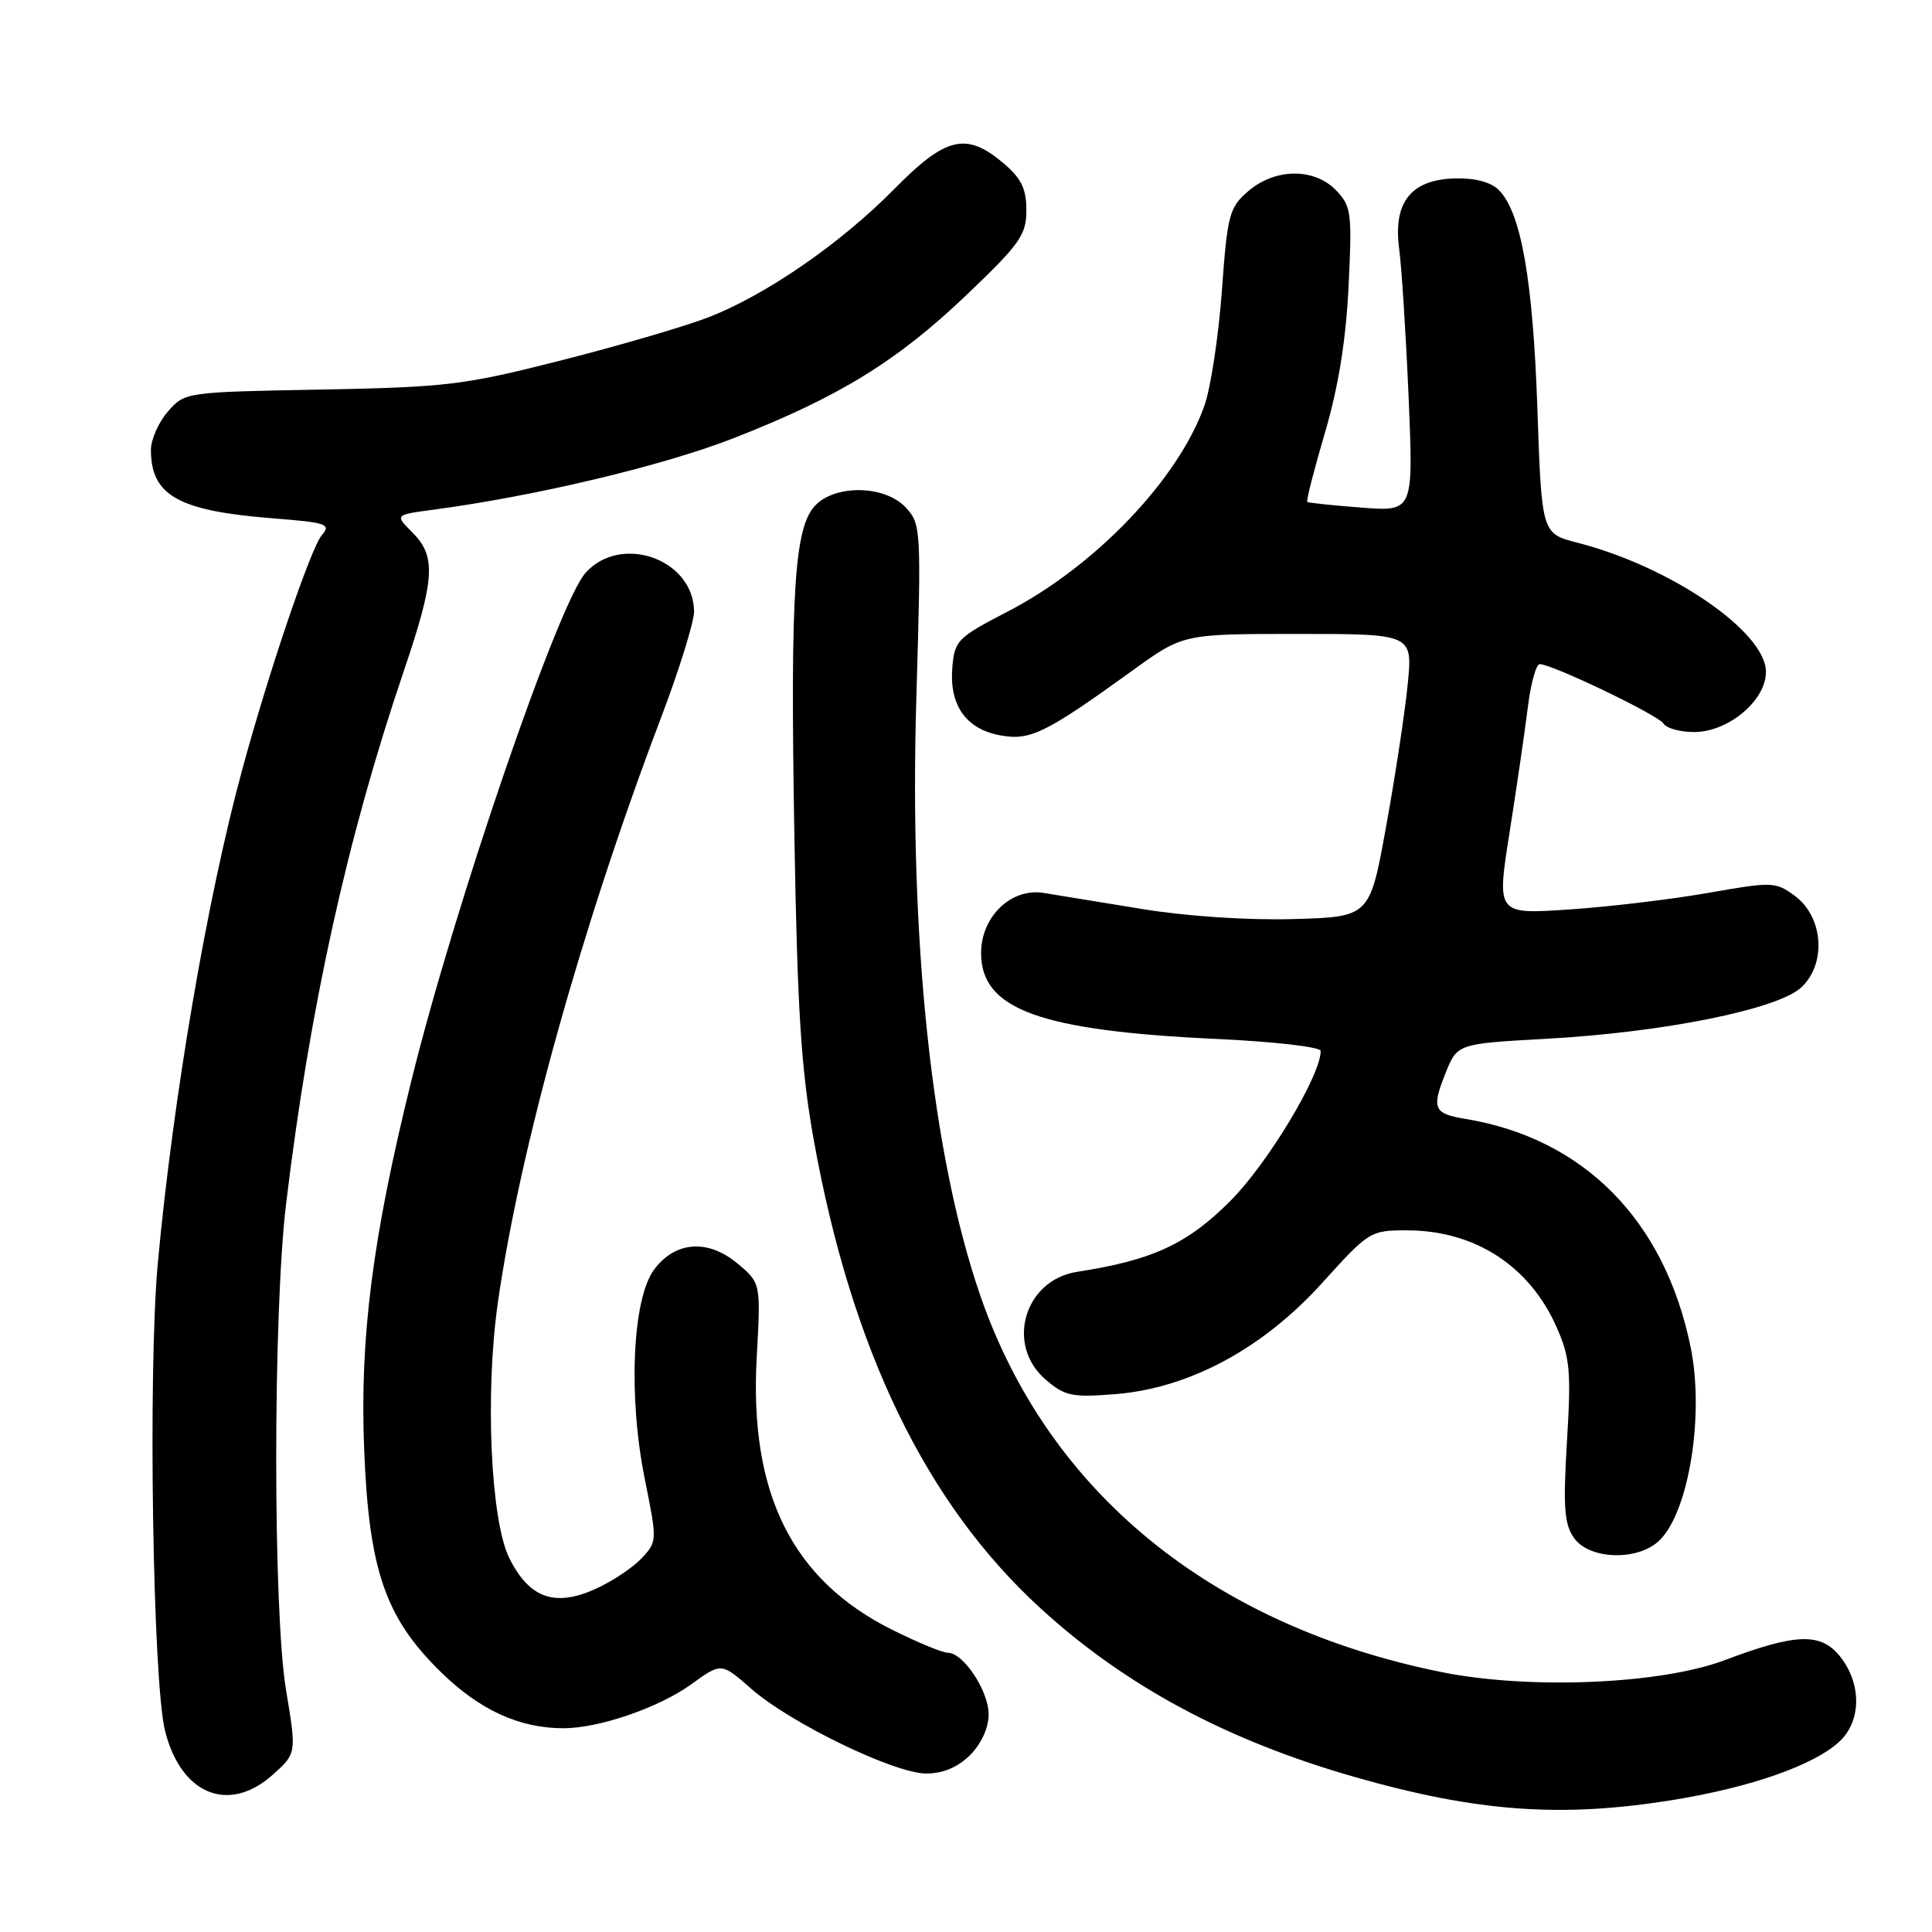 <?xml version="1.0" encoding="UTF-8" standalone="no"?>
<!DOCTYPE svg PUBLIC "-//W3C//DTD SVG 1.1//EN" "http://www.w3.org/Graphics/SVG/1.1/DTD/svg11.dtd" >
<svg xmlns="http://www.w3.org/2000/svg" xmlns:xlink="http://www.w3.org/1999/xlink" version="1.1" viewBox="0 0 256 256">
 <g >
 <path fill="currentColor"
d=" M 221.71 238.50 C 232.03 236.82 240.39 233.89 243.75 230.75 C 246.64 228.05 246.69 223.15 243.86 219.54 C 241.30 216.30 238.04 216.39 228.50 219.99 C 220.05 223.18 202.57 223.91 190.96 221.55 C 160.49 215.38 138.86 197.70 129.88 171.63 C 123.49 153.09 120.46 124.77 121.42 92.49 C 122.08 70.06 122.05 69.43 120.01 67.24 C 117.30 64.33 110.85 64.15 108.09 66.91 C 105.25 69.75 104.70 78.26 105.26 110.77 C 105.65 133.82 106.16 141.78 107.82 151.02 C 112.82 178.84 122.72 199.28 137.93 213.16 C 149.19 223.44 162.59 230.62 179.50 235.46 C 195.75 240.10 206.89 240.90 221.71 238.50 Z  M 36.13 235.17 C 39.30 232.34 39.30 232.34 37.90 223.92 C 36.16 213.48 36.17 173.93 37.91 159.50 C 41.04 133.52 46.01 111.01 53.46 89.05 C 57.64 76.73 57.83 73.74 54.65 70.56 C 52.31 68.22 52.31 68.22 57.40 67.54 C 70.92 65.75 87.91 61.70 97.21 58.06 C 111.21 52.58 118.88 47.86 128.16 39.00 C 135.17 32.30 136.01 31.11 136.00 27.84 C 136.00 24.98 135.32 23.61 132.92 21.59 C 128.02 17.46 125.31 18.12 118.47 25.07 C 111.46 32.19 101.64 38.99 94.04 41.98 C 91.06 43.16 82.29 45.73 74.56 47.70 C 61.46 51.04 59.27 51.30 42.50 51.62 C 24.58 51.95 24.49 51.96 22.25 54.53 C 21.01 55.95 20.00 58.24 20.00 59.62 C 20.00 65.67 23.65 67.71 36.27 68.69 C 43.28 69.24 43.90 69.46 42.65 70.90 C 41.20 72.56 35.61 89.02 32.09 102.00 C 27.45 119.05 22.93 145.48 20.91 167.39 C 19.60 181.60 20.24 222.83 21.87 229.35 C 23.98 237.79 30.31 240.37 36.13 235.17 Z  M 128.55 232.55 C 130.03 231.06 131.00 228.94 131.00 227.18 C 131.00 224.05 127.66 219.00 125.59 219.00 C 124.89 219.00 121.56 217.62 118.19 215.94 C 104.95 209.32 99.27 197.90 100.27 179.88 C 100.81 170.02 100.81 170.02 97.77 167.46 C 93.83 164.14 89.48 164.45 86.67 168.23 C 83.79 172.10 83.22 185.03 85.44 195.99 C 87.09 204.16 87.09 204.28 85.00 206.50 C 83.84 207.73 81.09 209.56 78.89 210.55 C 73.52 212.97 70.14 211.77 67.50 206.49 C 65.01 201.52 64.25 184.67 65.97 172.60 C 68.87 152.26 77.11 122.70 87.56 95.18 C 90.00 88.76 91.98 82.38 91.97 81.00 C 91.88 74.09 82.31 70.68 77.60 75.89 C 73.98 79.89 60.24 119.94 54.46 143.39 C 49.35 164.07 47.67 177.24 48.25 192.00 C 48.88 208.03 51.04 214.33 58.38 221.52 C 63.55 226.59 68.80 229.00 74.68 229.00 C 79.40 229.00 87.34 226.26 91.62 223.16 C 95.58 220.29 95.58 220.29 99.54 223.77 C 104.76 228.34 118.51 235.00 122.74 235.00 C 124.96 235.00 126.92 234.17 128.55 232.55 Z  M 219.94 204.06 C 223.82 200.18 225.85 187.43 224.01 178.46 C 220.57 161.70 209.88 150.87 194.23 148.27 C 189.95 147.57 189.66 146.90 191.53 142.22 C 193.10 138.30 193.10 138.30 204.80 137.65 C 220.49 136.79 235.59 133.74 238.71 130.81 C 242.04 127.67 241.60 121.52 237.85 118.73 C 235.29 116.83 234.89 116.81 226.35 118.31 C 221.48 119.17 213.18 120.16 207.91 120.51 C 198.31 121.16 198.31 121.16 200.02 110.33 C 200.96 104.37 202.05 96.91 202.44 93.75 C 202.83 90.59 203.54 88.00 204.02 88.00 C 205.66 88.00 219.74 94.76 220.43 95.88 C 220.81 96.50 222.63 97.00 224.48 97.00 C 229.01 97.00 234.00 92.82 234.00 89.03 C 234.00 83.73 221.37 75.07 209.01 71.91 C 204.28 70.69 204.28 70.69 203.71 54.10 C 203.12 37.04 201.54 28.11 198.60 25.18 C 197.56 24.13 195.45 23.57 192.79 23.64 C 186.95 23.80 184.57 26.81 185.40 32.99 C 185.73 35.47 186.29 44.32 186.65 52.65 C 187.29 67.79 187.29 67.79 180.40 67.26 C 176.60 66.97 173.37 66.63 173.22 66.50 C 173.06 66.37 174.11 62.27 175.55 57.38 C 177.33 51.35 178.34 45.13 178.69 38.00 C 179.17 28.25 179.06 27.34 177.07 25.25 C 174.18 22.22 168.97 22.26 165.40 25.33 C 162.88 27.50 162.64 28.42 161.90 38.58 C 161.46 44.59 160.42 51.42 159.59 53.76 C 156.13 63.53 145.09 75.07 133.44 81.08 C 126.90 84.46 126.48 84.88 126.19 88.41 C 125.76 93.41 127.98 96.59 132.49 97.43 C 136.50 98.18 138.49 97.21 150.14 88.79 C 156.78 84.00 156.78 84.00 171.99 84.00 C 187.20 84.00 187.20 84.00 186.52 90.75 C 186.15 94.46 184.87 102.90 183.67 109.50 C 181.50 121.50 181.50 121.50 171.35 121.78 C 165.33 121.95 157.18 121.41 151.35 120.45 C 145.93 119.56 140.06 118.60 138.31 118.32 C 134.00 117.61 130.00 121.45 130.00 126.28 C 130.00 133.75 137.74 136.57 161.25 137.67 C 168.85 138.02 175.00 138.73 175.00 139.26 C 175.00 142.51 167.95 154.21 163.02 159.14 C 157.30 164.86 152.71 166.98 142.74 168.52 C 135.74 169.59 133.20 178.20 138.54 182.79 C 141.10 184.99 142.04 185.19 147.79 184.73 C 157.60 183.94 167.32 178.71 175.22 169.97 C 181.40 163.13 181.58 163.02 186.50 163.03 C 195.44 163.05 202.68 167.75 206.26 175.86 C 208.03 179.86 208.20 181.69 207.63 190.98 C 207.11 199.68 207.27 201.94 208.55 203.77 C 210.61 206.71 217.13 206.87 219.94 204.06 Z "/>
</g>
</svg>